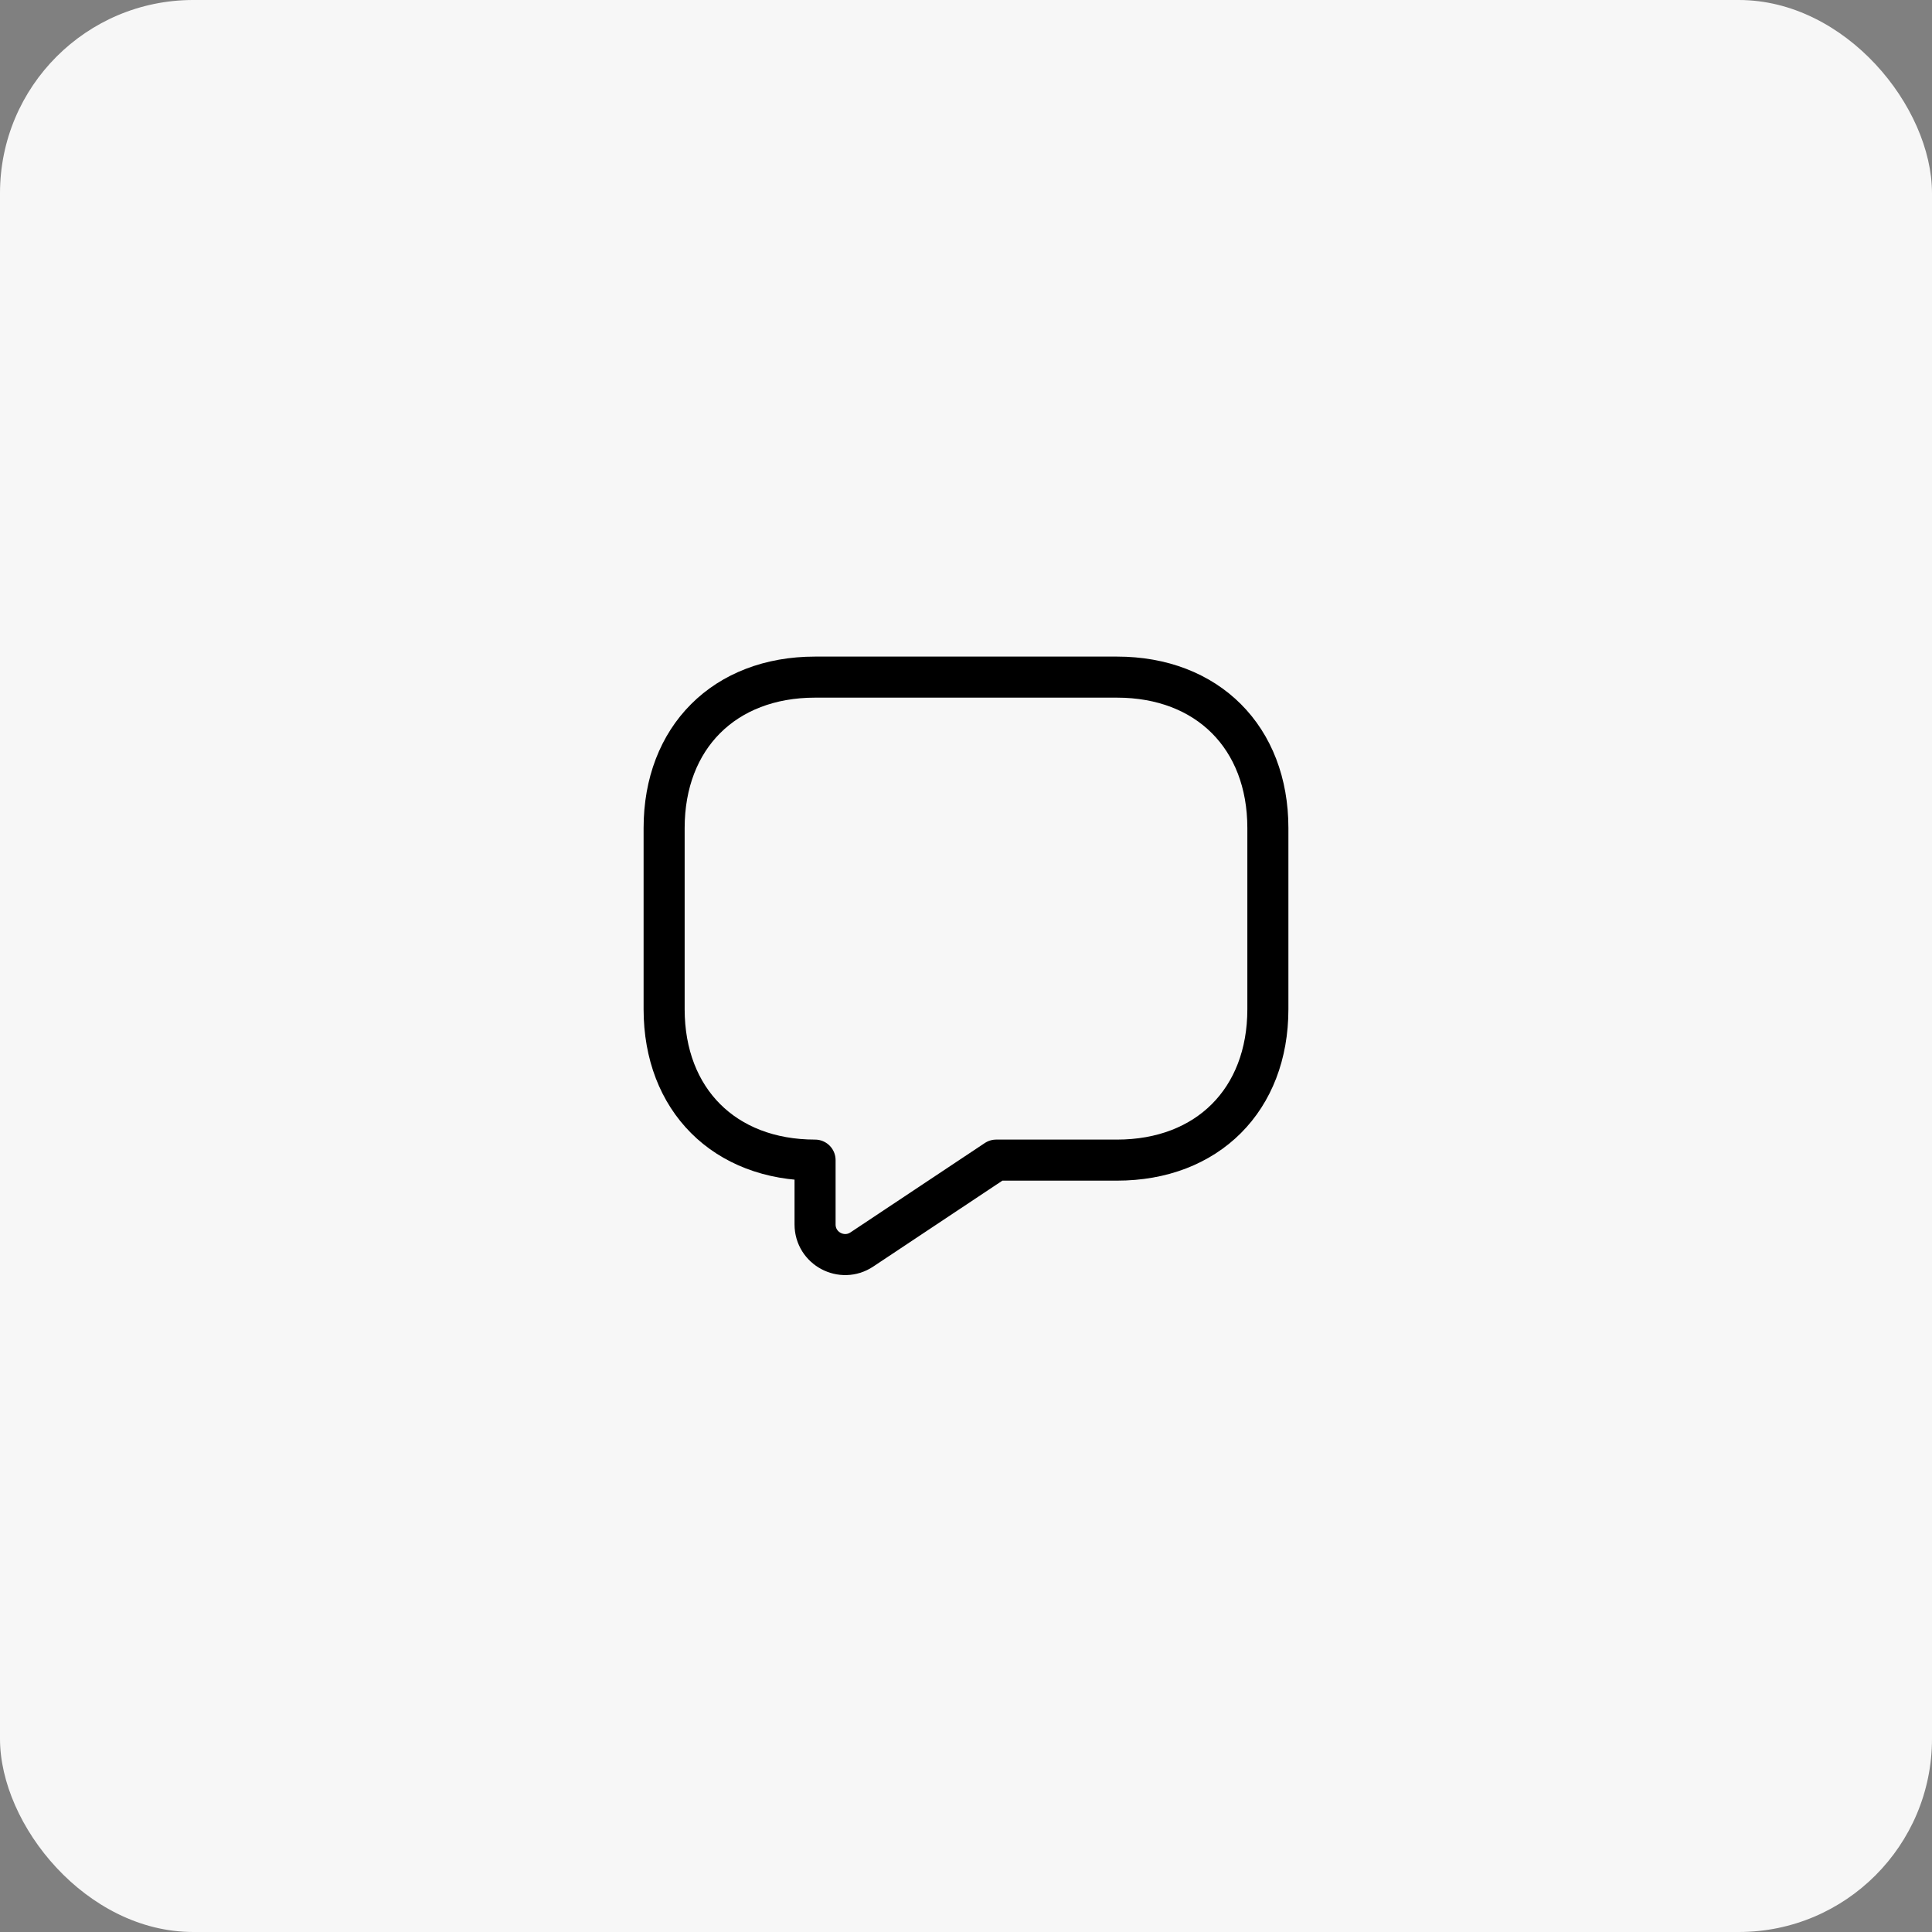 <svg width="80" height="80" viewBox="0 0 80 80" fill="none" xmlns="http://www.w3.org/2000/svg">
<rect x="0" y="0" width="80" height="80" fill="#808080" stroke="none"/>
<rect width="80" height="80" rx="8" fill="#F7F7F7"/>
<path d="M46.25 48.038H41.25L35.688 51.738C34.862 52.288 33.75 51.7 33.75 50.7V48.038C30 48.038 27.5 45.538 27.5 41.788V34.288C27.5 30.538 30 28.038 33.75 28.038H46.25C50 28.038 52.5 30.538 52.5 34.288V41.788C52.5 45.538 50 48.038 46.25 48.038Z" stroke="black" stroke-width="1.7" stroke-linecap="round" stroke-linejoin="round"/>
</svg>
